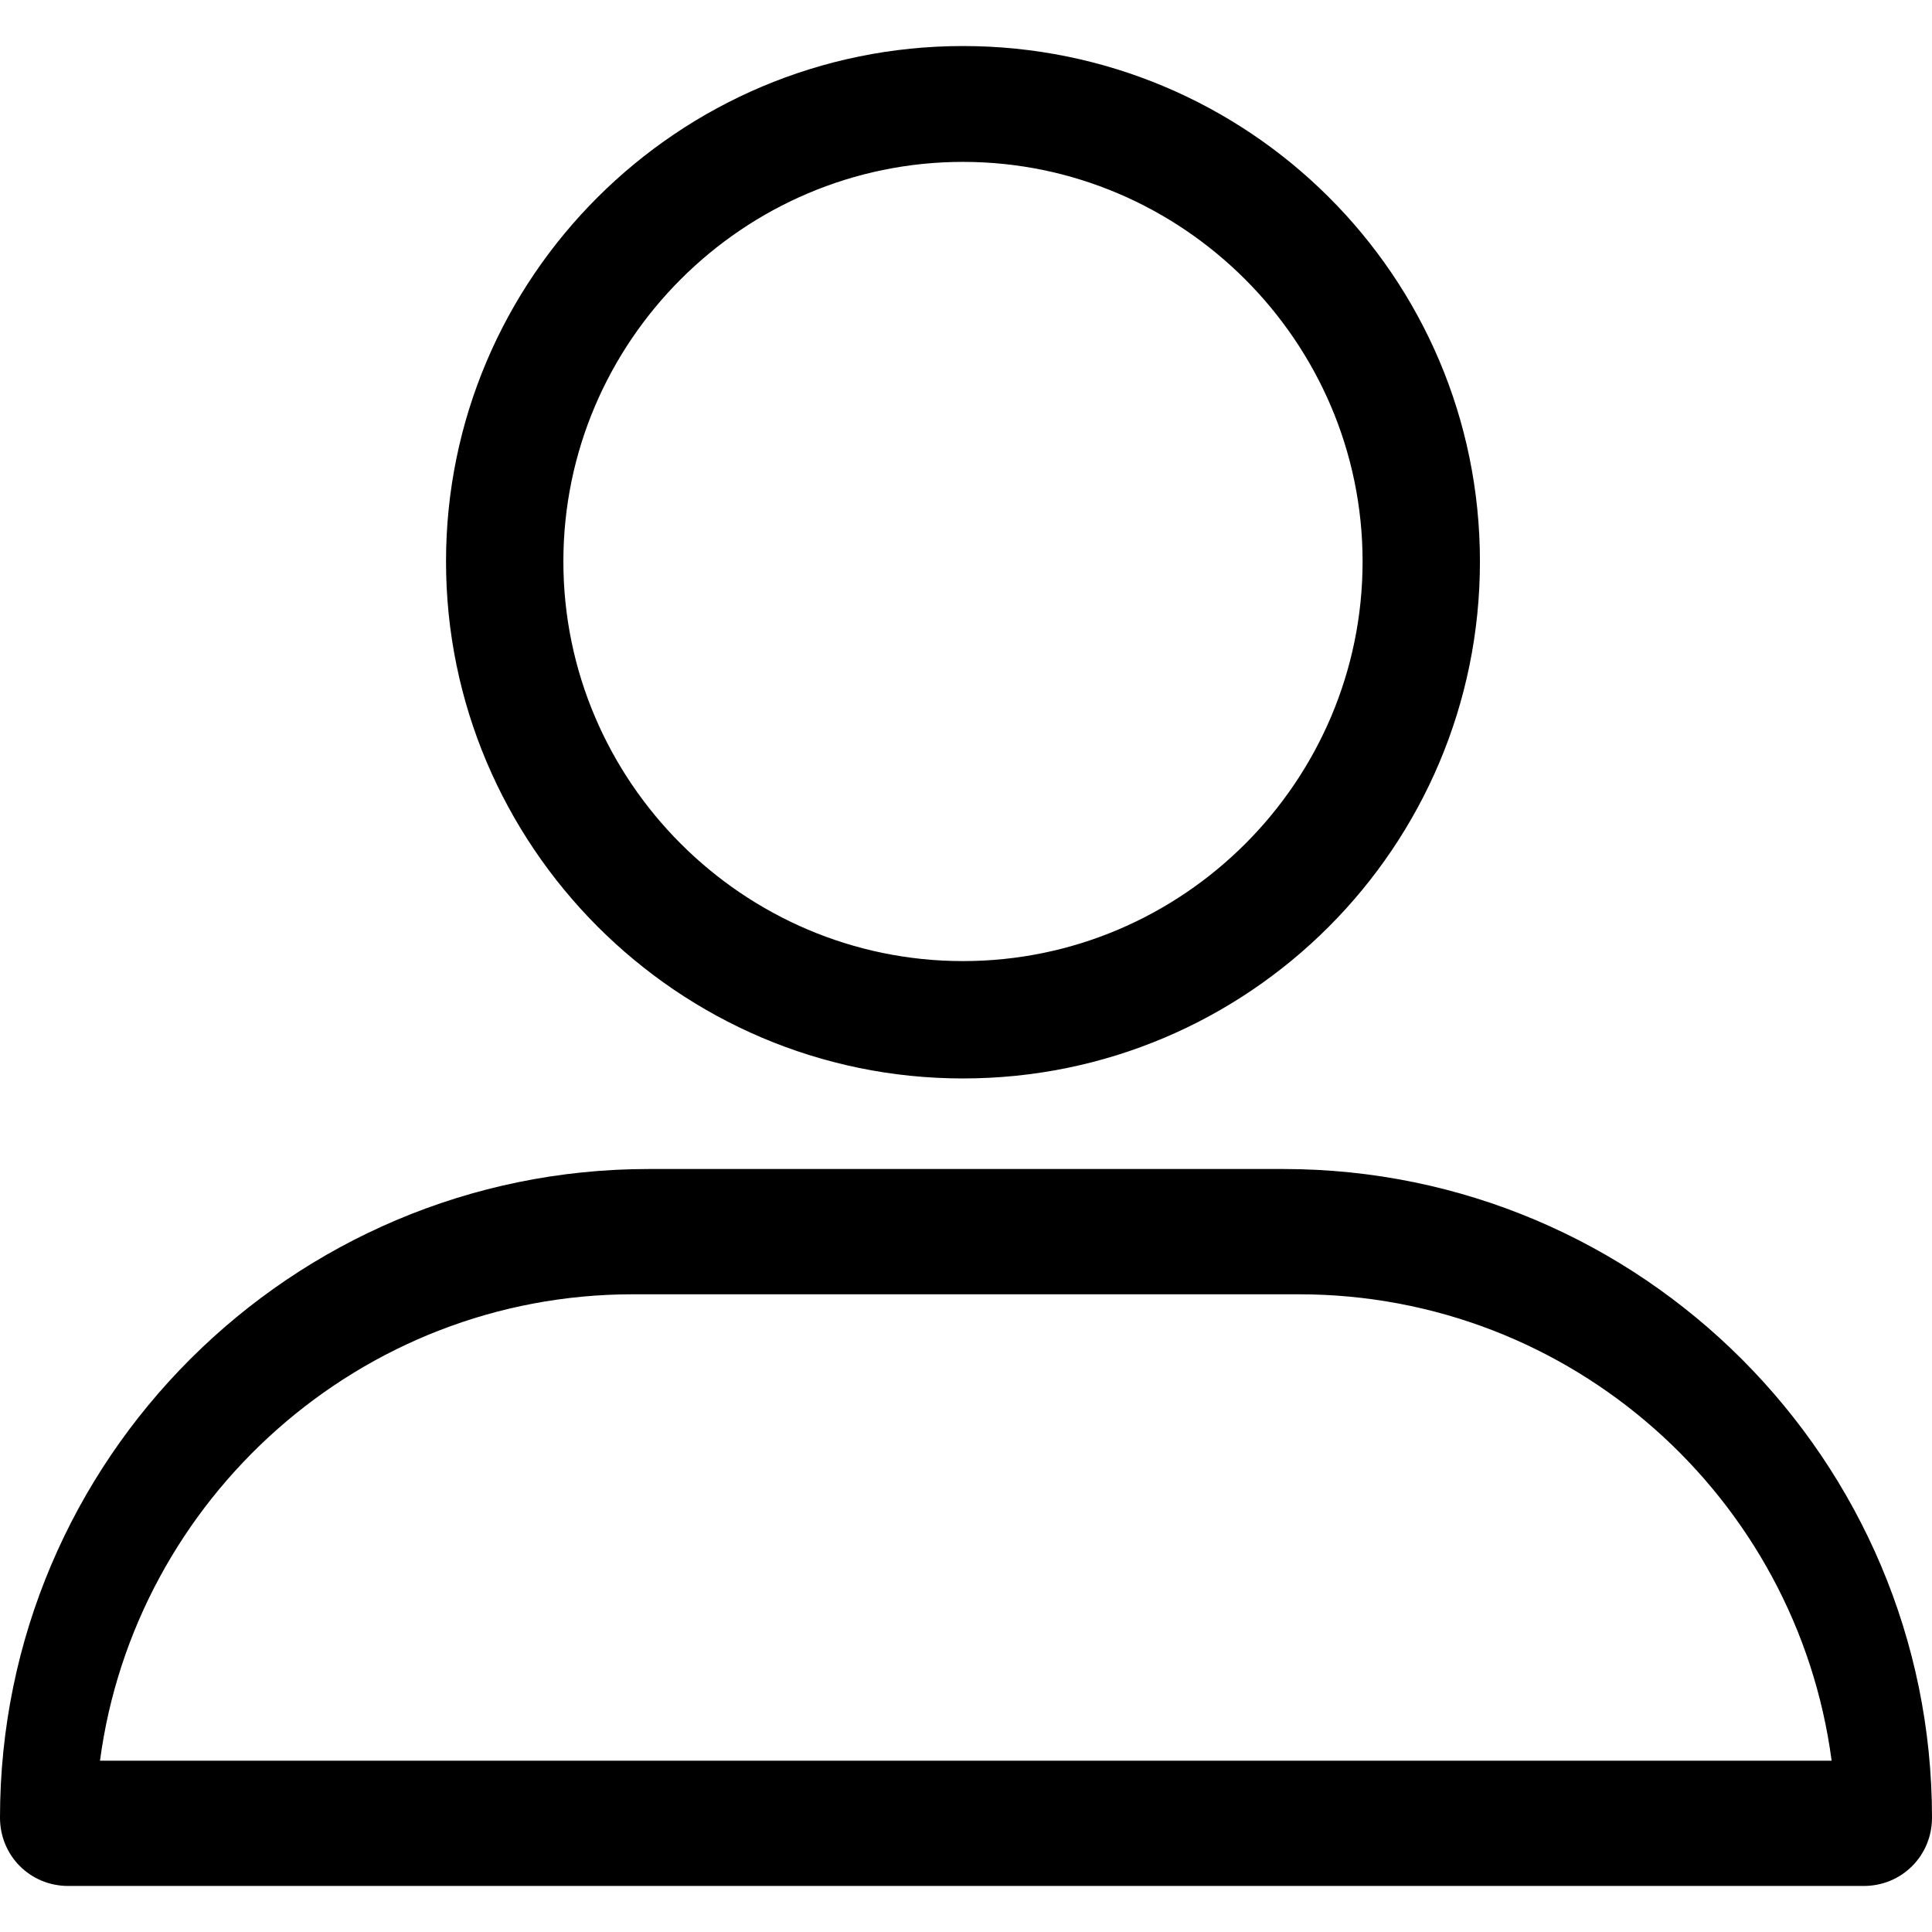 <?xml version="1.0" encoding="utf-8"?>
<!-- Generator: Adobe Illustrator 22.0.1, SVG Export Plug-In . SVG Version: 6.00 Build 0)  -->
<svg version="1.1" id="Capa_1" xmlns="http://www.w3.org/2000/svg" xmlns:xlink="http://www.w3.org/1999/xlink" x="0px" y="0px"
	 viewBox="0 0 512 512" style="enable-background:new 0 0 512 512;" xml:space="preserve">
<path d="M255.2,12.2c-75.6,0-137,61.4-137,136.6s61.3,137,137,137s137-61.4,137-137S330.8,12.2,255.2,12.2z M255.2,254.7
	c-58.3,0-105.9-47.7-105.9-105.9c0-58.3,47.7-105.9,105.9-105.9s105.9,47.7,105.9,105.9C361.1,207.1,313.5,254.7,255.2,254.7z"/>
<path d="M340.1,309.8H171.9C77.3,309.8,0,386.7,0,481.7c0,10.1,8,18.1,18.1,18.1h475.8c10.1,0,18.1-8,18.1-18.1
	C512,387.1,435.1,309.8,340.1,309.8z M26.5,466.6c9.2-69.3,68.9-123.6,141.2-123.6h176.5c72.3,0,132,53.9,141.2,123.6H26.5z"/>
</svg>
